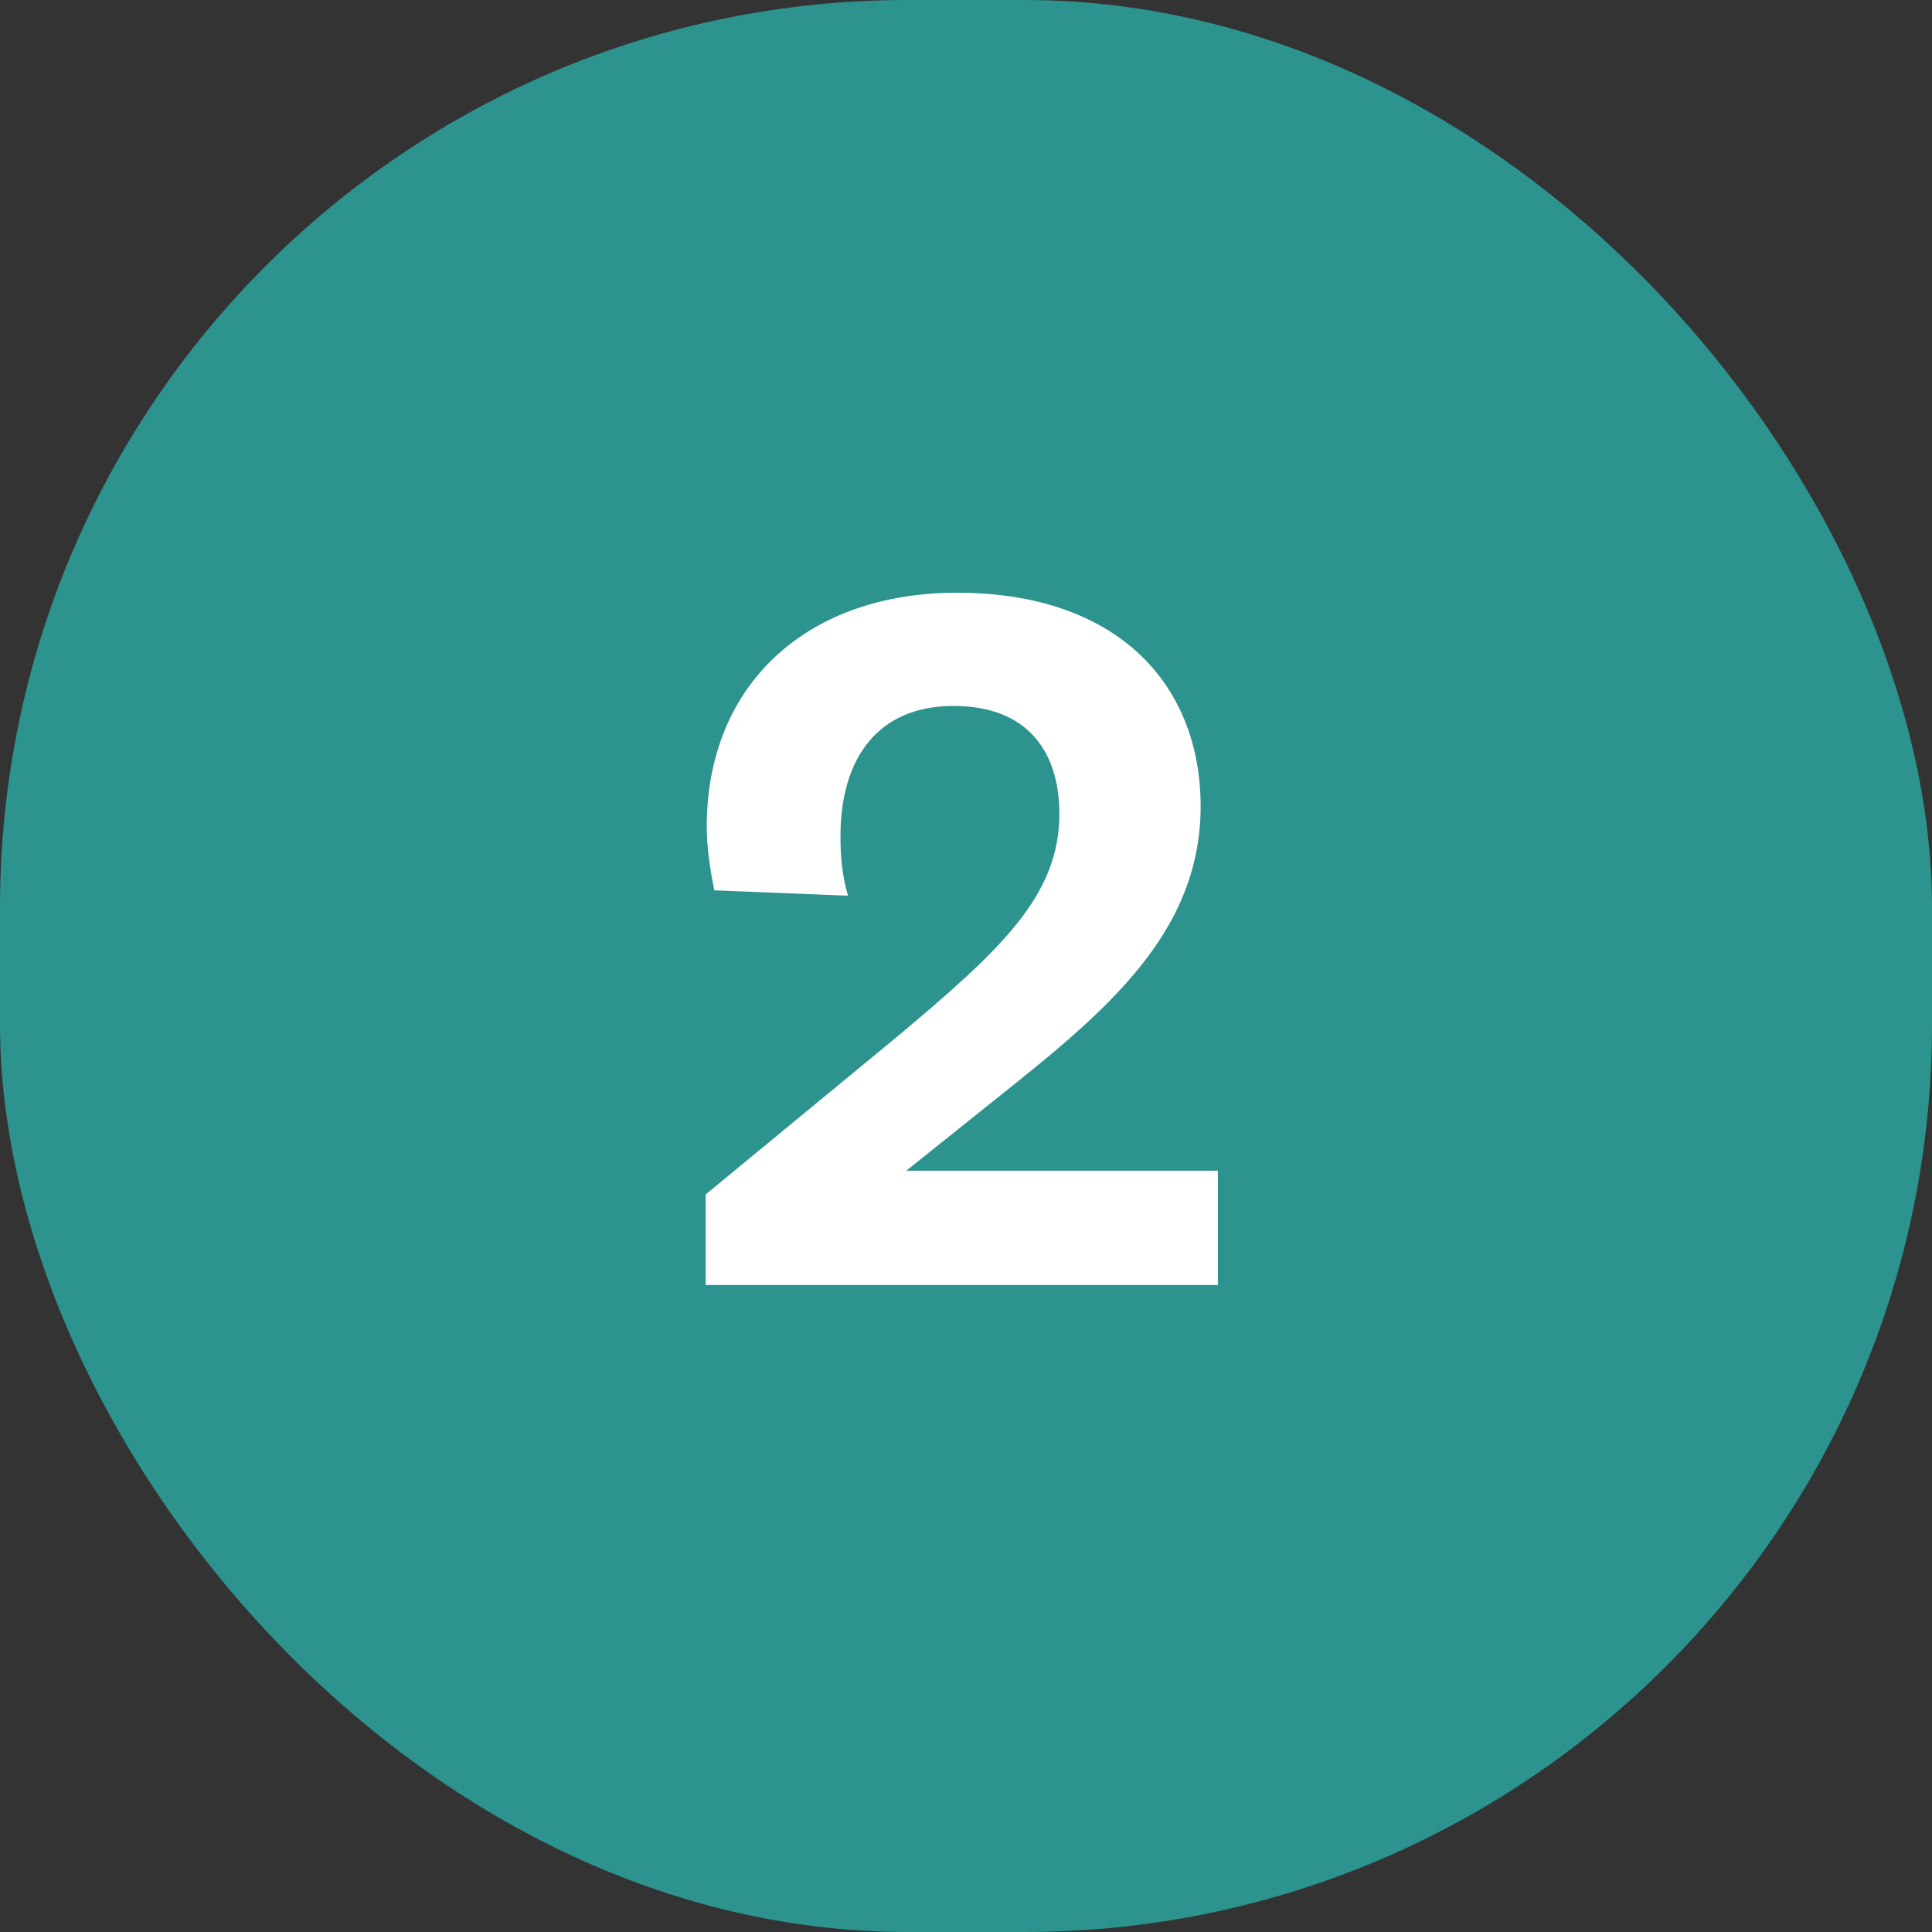 <svg xmlns="http://www.w3.org/2000/svg" width="86" height="86" viewBox="0 0 86 86">
    <rect x="0" y="0" width="86" height="86" fill="#333333" stroke="none"/>
    <g fill="none" fill-rule="evenodd">
        <rect width="86" height="86" fill="#2D938E" rx="40.4"/>
        <path fill="#FFF" d="M40.34 52.112h13.872V57.2h-22.8v-4.032l8.448-6.96c4.704-3.936 7.296-6.336 7.296-9.984 0-2.784-1.44-4.8-4.704-4.8-3.36 0-5.04 2.304-5.04 5.808 0 1.008.096 1.824.336 2.64l-5.952-.24c-.192-.96-.336-1.92-.336-2.832 0-6.336 4.464-10.416 11.136-10.416 7.2 0 10.848 4.128 10.848 9.504 0 5.328-3.744 8.736-8.304 12.384l-4.8 3.84z"/>
    </g>
</svg>
